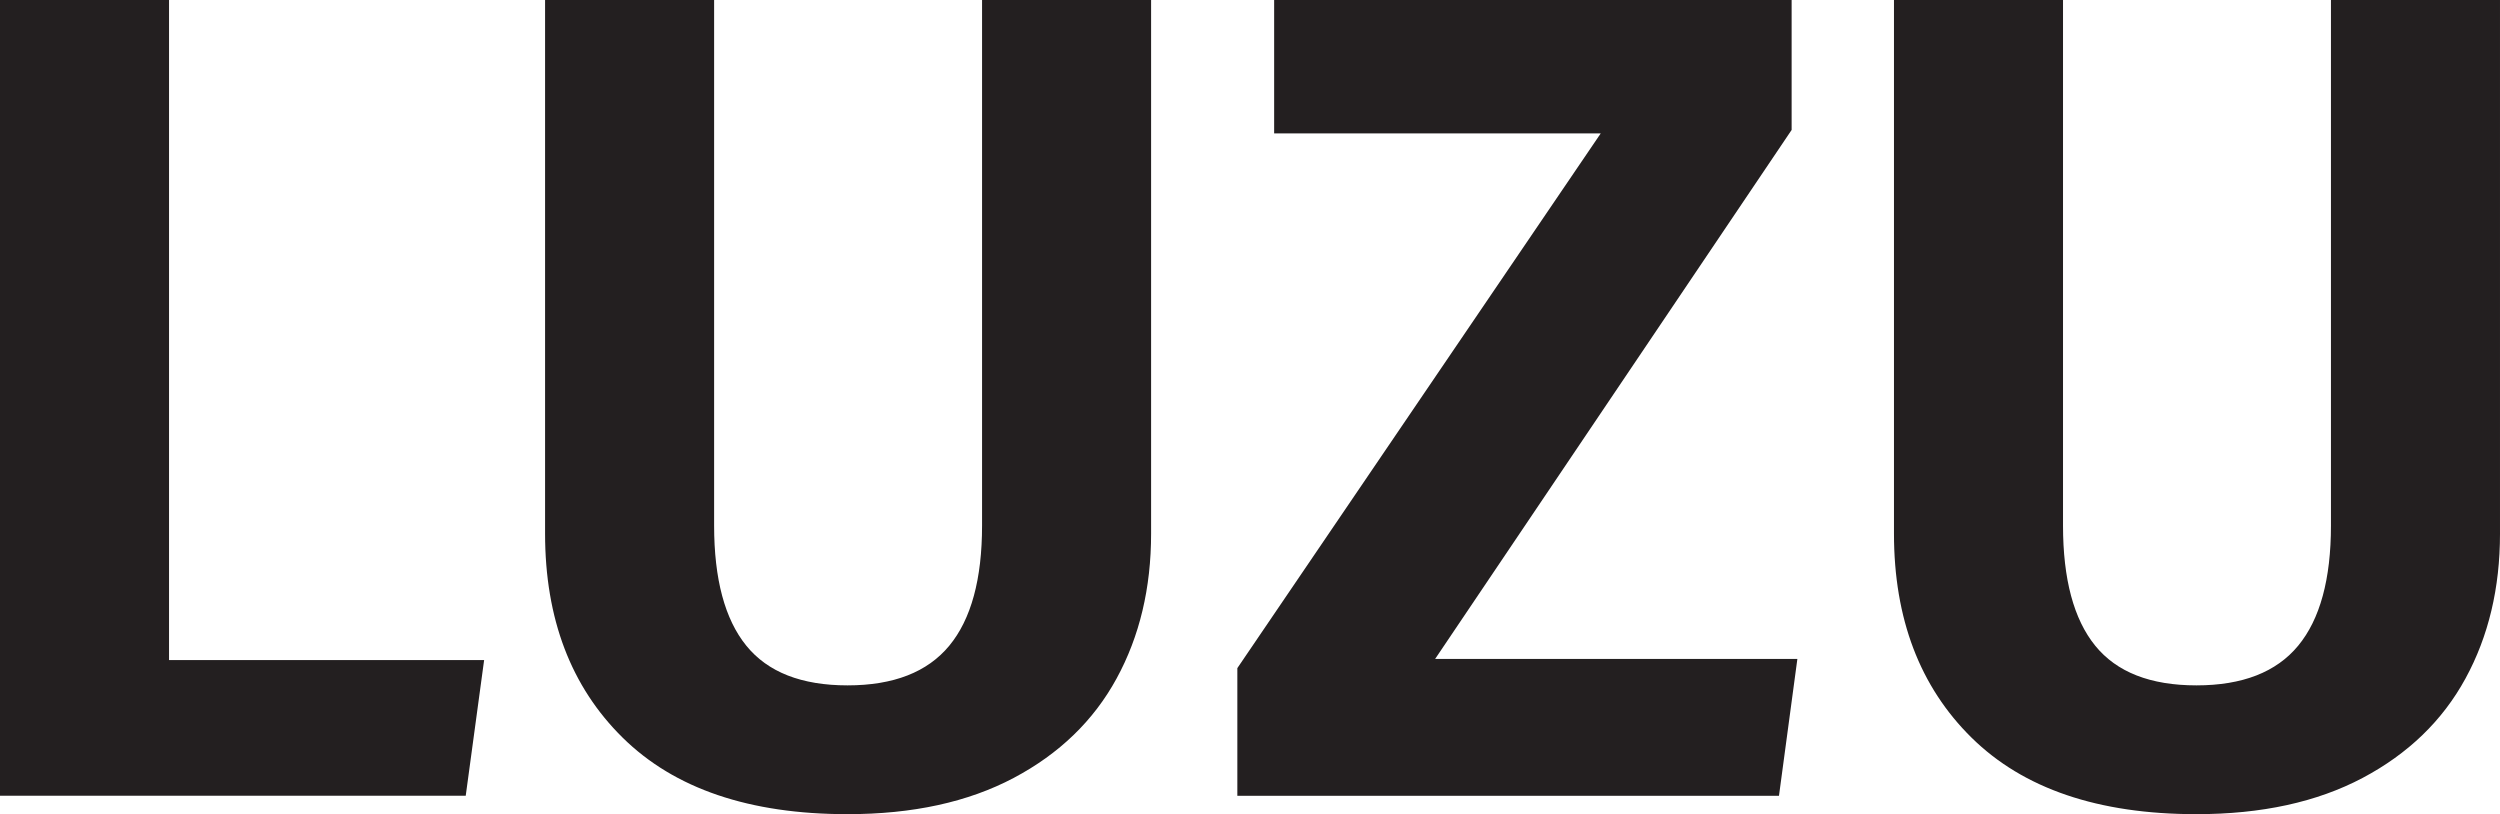<?xml version="1.0" encoding="UTF-8"?>
<svg id="Layer_1" data-name="Layer 1" xmlns="http://www.w3.org/2000/svg" viewBox="0 0 503.932 164.114">
  <defs>
    <style>
      .cls-1 {
        fill: #231f20;
      }
    </style>
  </defs>
  <path class="cls-1" d="M34.074,0v133.053h63.513l-3.709,27.352H0V0h34.074Z"/>
  <path class="cls-1" d="M232.031,107.555c0,10.974-2.318,20.71-6.954,29.206-4.636,8.501-11.554,15.183-20.746,20.051-9.196,4.868-20.362,7.302-33.495,7.302-19.782,0-34.885-5.136-45.317-15.415-10.431-10.275-15.646-23.991-15.646-41.144V0h34.074v105.933c0,10.818,2.163,18.892,6.491,24.223,4.324,5.331,11.126,7.997,20.398,7.997s16.11-2.666,20.514-7.997c4.404-5.331,6.606-13.405,6.606-24.223V0h34.074v107.555Z"/>
  <path class="cls-1" d="M361.144,0v26.194l-71.859,106.627h73.017l-3.708,27.584h-109.179v-25.729l73.249-107.787h-65.831V0h104.31Z"/>
  <path class="cls-1" d="M503.932,107.555c0,10.974-2.318,20.71-6.954,29.206-4.636,8.501-11.554,15.183-20.746,20.051-9.196,4.868-20.363,7.302-33.495,7.302-19.782,0-34.885-5.136-45.316-15.415-10.432-10.275-15.647-23.991-15.647-41.144V0h34.074v105.933c0,10.818,2.162,18.892,6.491,24.223,4.324,5.331,11.126,7.997,20.398,7.997s16.11-2.666,20.514-7.997,6.606-13.405,6.606-24.223V0h34.074v107.555Z"/>
</svg>